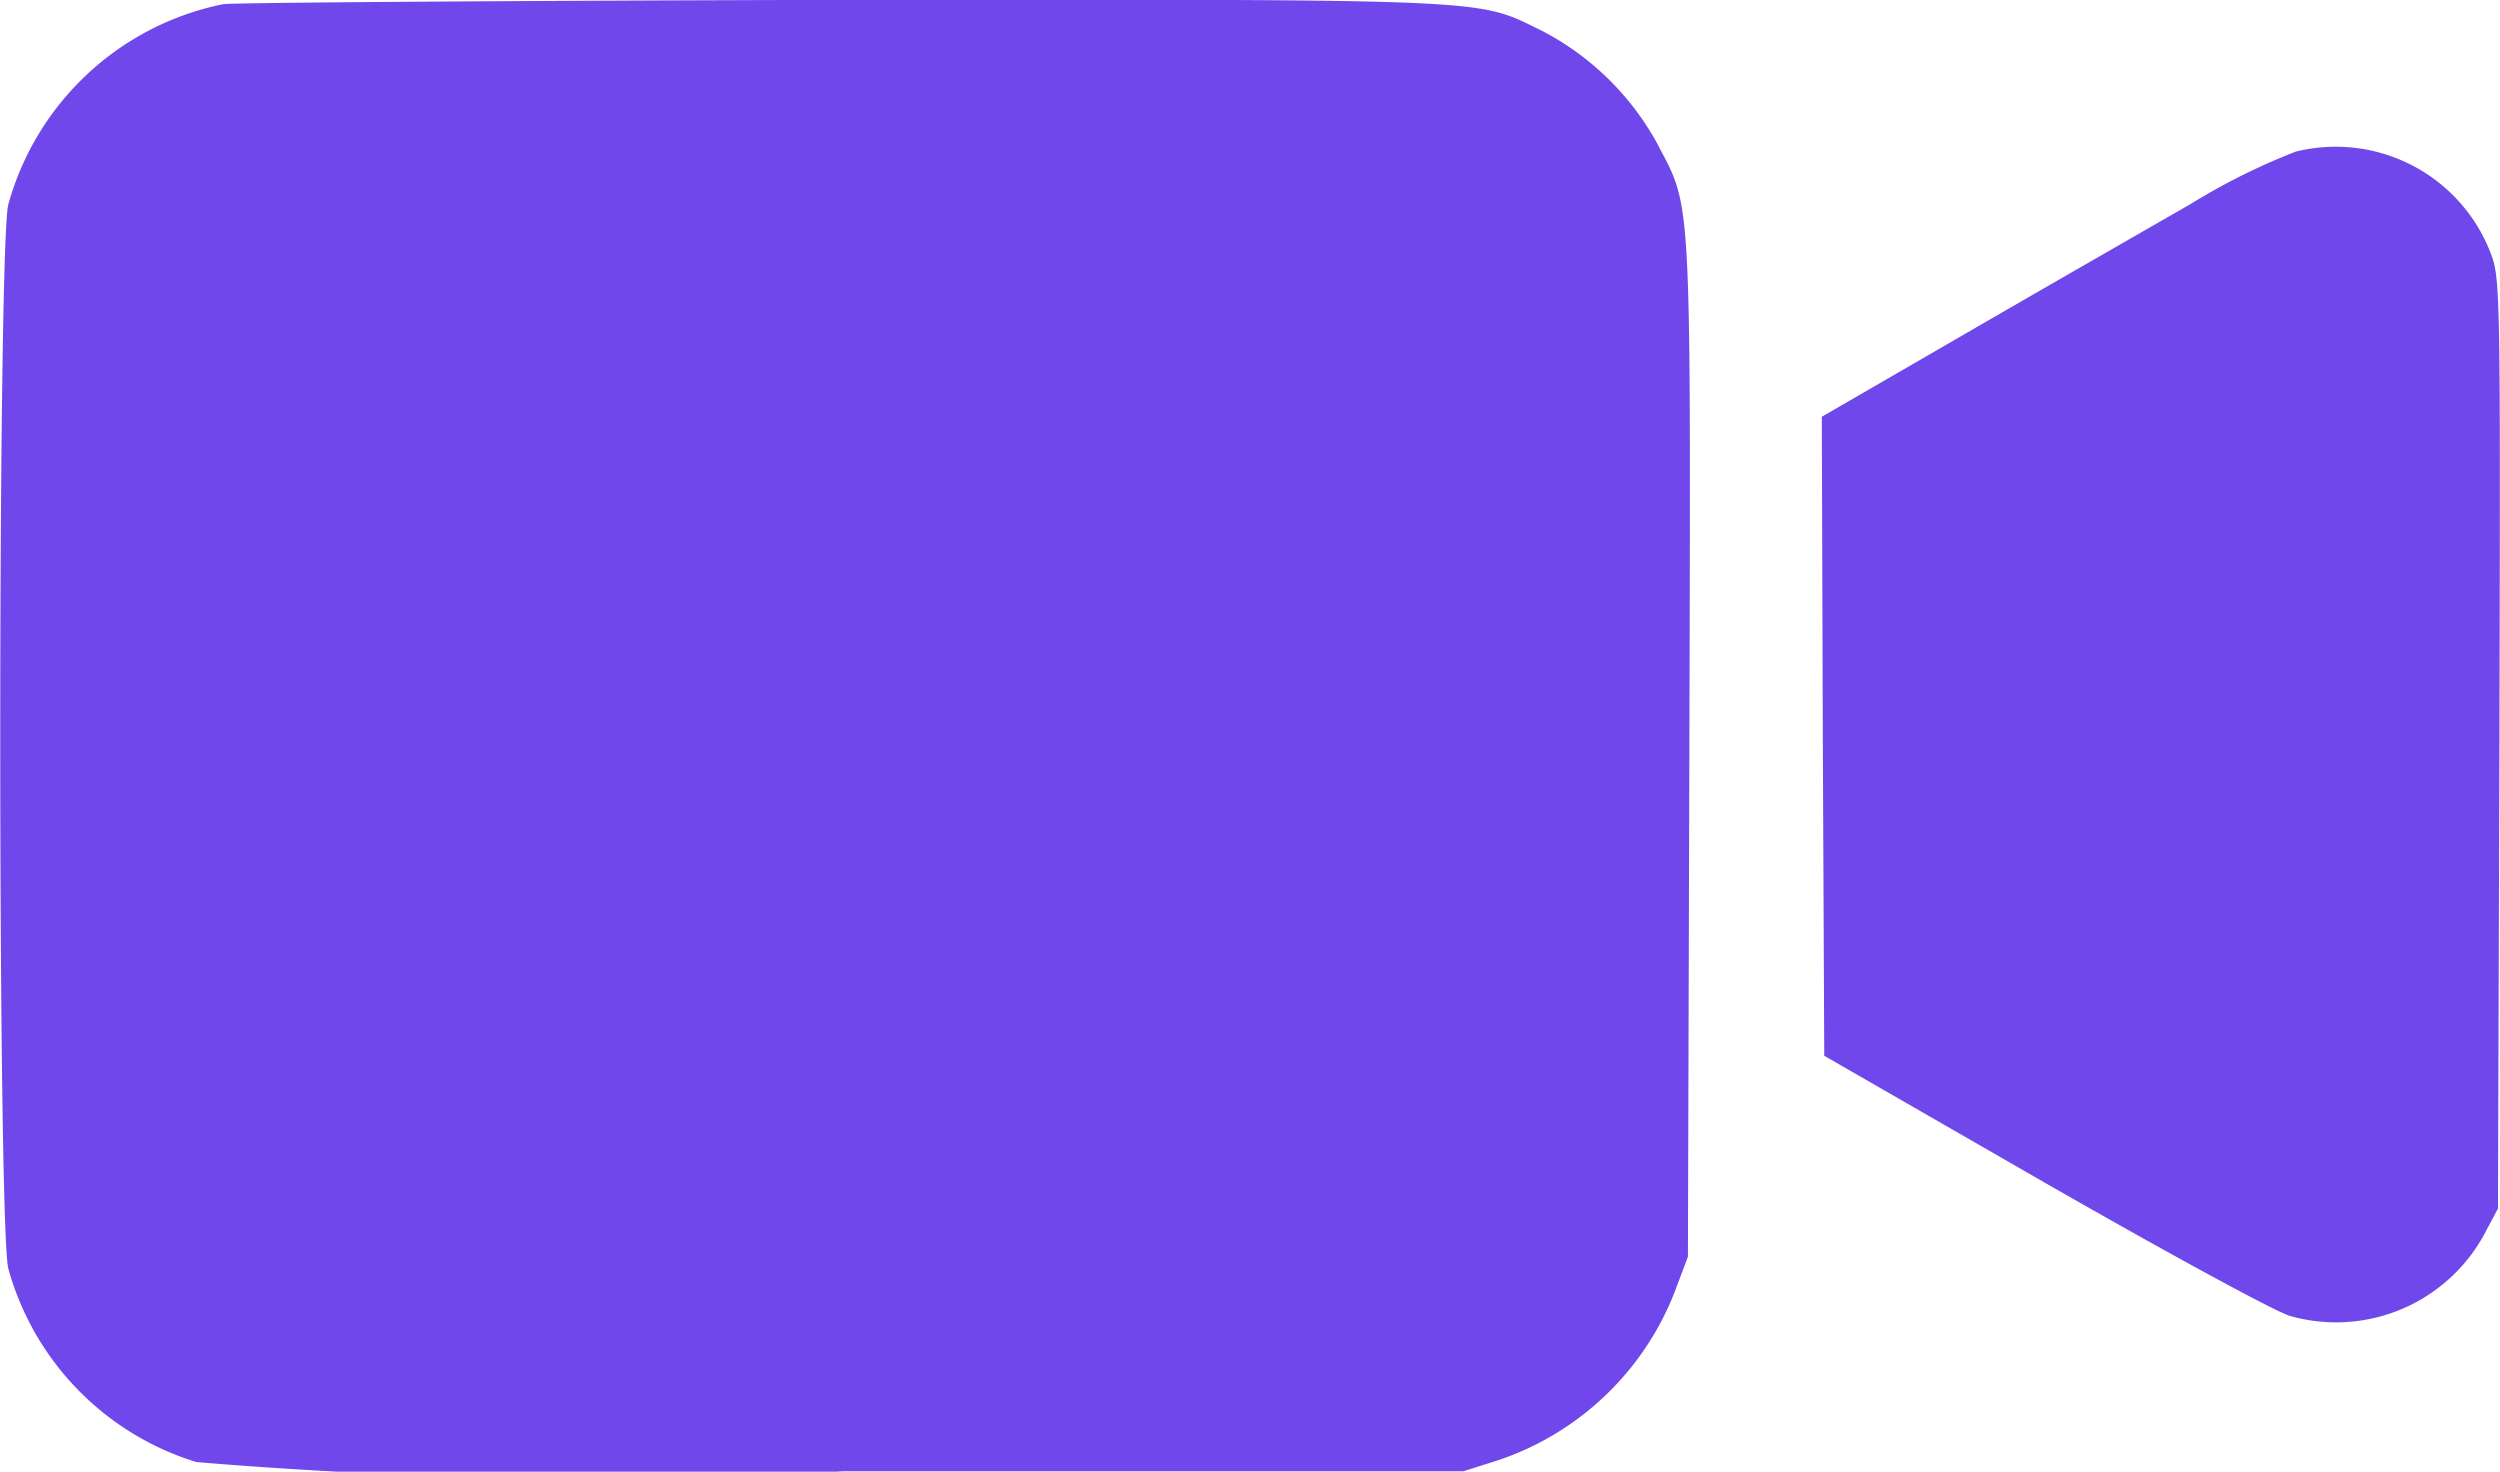 <svg id="Group_27559" data-name="Group 27559" xmlns="http://www.w3.org/2000/svg" width="17.366" height="10.223" viewBox="0 0 17.366 10.223">
  <g id="video-camera" transform="translate(0 0)">
    <path id="Path_20730" data-name="Path 20730" d="M1.4-406.9a1.951,1.951,0,0,0-1.492,1.39c-.075.278-.075,7.115,0,7.394a1.95,1.95,0,0,0,1.306,1.343,32.565,32.565,0,0,0,4.494.064h4.307l.237-.075A2,2,0,0,0,11.5-398l.075-.2.01-3.517c.01-3.92.017-3.754-.22-4.209a1.924,1.924,0,0,0-.8-.787c-.465-.227-.271-.22-4.874-.217C3.4-406.924,1.473-406.911,1.4-406.9Z" transform="translate(0.15 406.929)" fill="#7047ea"/>
    <path id="Path_20731" data-name="Path 20731" d="M376.293-376.66a4.446,4.446,0,0,0-.729.363c-.319.183-1.028.59-1.574.906l-.99.573.007,2.221.01,2.218,1.526.878c.858.492,1.608.9,1.709.929a1.172,1.172,0,0,0,1.367-.6l.078-.146.01-3.229c.007-3.154.007-3.229-.061-3.408A1.153,1.153,0,0,0,376.293-376.66Z" transform="translate(-360.345 377.713)" fill="#7047ea"/>
  </g>
</svg>
